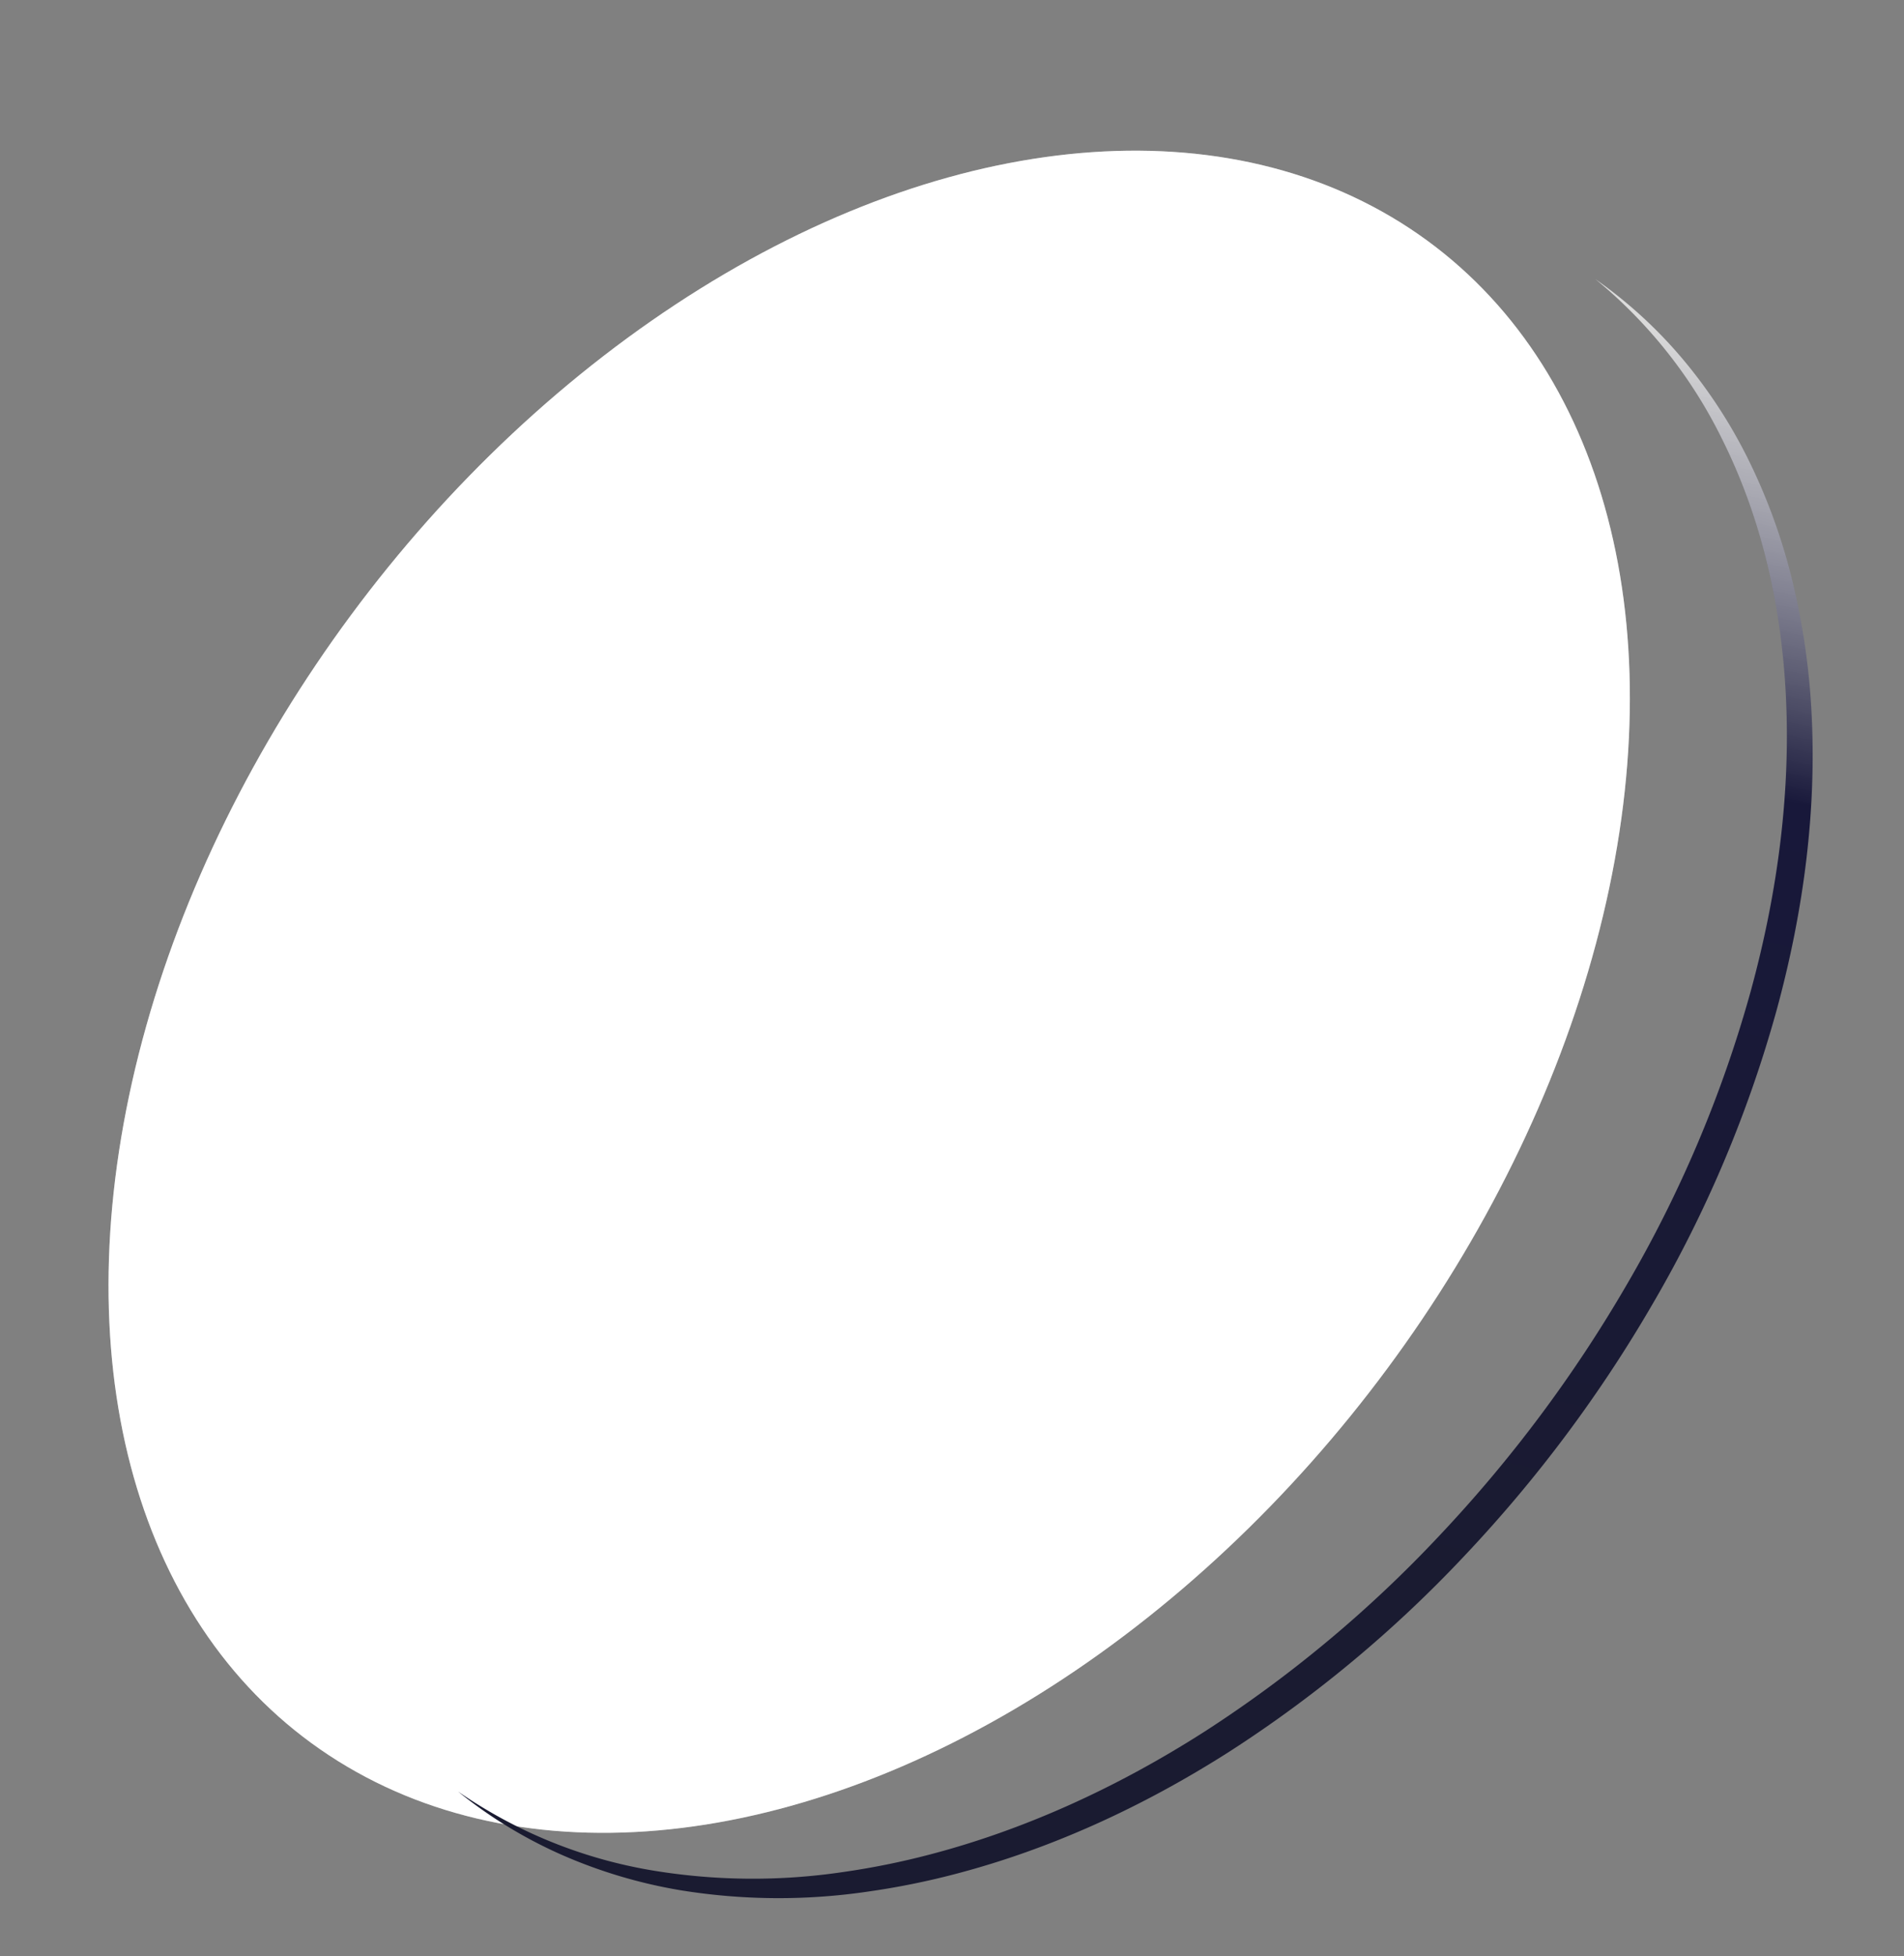 <svg xmlns="http://www.w3.org/2000/svg" width="424.115" height="435.513" viewBox="0 0 424.115 435.513">
    <rect x="0" y="0" width="424.115" height="435.513" fill="#808080" stroke="none"/>
    <defs>
        <linearGradient id="fnyyxgn15a" x1=".304" x2="-.001" y1=".132" y2=".938" gradientUnits="objectBoundingBox">
            <stop offset="0" stop-color="#1a1b31"/>
            <stop offset=".656" stop-color="#18183a"/>
            <stop offset="1" stop-color="#fff" stop-opacity=".722"/>
        </linearGradient>
    </defs>
    <g style="isolation:isolate">
        <g fill="#fff" stroke="rgba(255,255,255,0.3)" stroke-width="2px" transform="rotate(-8 -513.214 4198.717) matrix(.799 0 -.31 .857 638.463 179.32)">
            <circle cx="208.363" cy="208.363" r="208.363" stroke="none"/>
            <circle cx="208.363" cy="208.363" r="207.363" fill="none"/>
        </g>
        <path fill="url(#fnyyxgn15a)" d="M34.879 332.963a102.058 102.058 0 0 1-16.686-20.168 111.706 111.706 0 0 1-11.351-24 130.67 130.67 0 0 1-6.026-28.01 158.145 158.145 0 0 1-.15-30.566c1.865-20.88 7.581-42.52 16.99-64.318a275.008 275.008 0 0 1 36.319-60.638 302.766 302.766 0 0 1 49.031-49.483 278.99 278.99 0 0 1 58.1-36.07c21.487-9.82 43.1-16.052 64.237-18.523A171.452 171.452 0 0 1 245.19 0a136.67 136.67 0 0 1 41.3 6.074 111.539 111.539 0 0 1 25.258 11.556 102.629 102.629 0 0 1 20.866 17.146 107.021 107.021 0 0 0-41.047-23.622 136.785 136.785 0 0 0-41.3-6.072 171.576 171.576 0 0 0-19.833 1.183c-21.134 2.47-42.748 8.7-64.24 18.523a279.065 279.065 0 0 0-58.1 36.07 302.976 302.976 0 0 0-49.032 49.483 275.281 275.281 0 0 0-36.321 60.638C13.331 192.77 7.617 214.41 5.751 235.3c-1.887 21.121.188 40.83 6.17 58.58a107 107 0 0 0 22.961 39.084z" transform="rotate(-8 -513.214 4198.717) rotate(180 478.744 278.119)"/>
    </g>
</svg>
